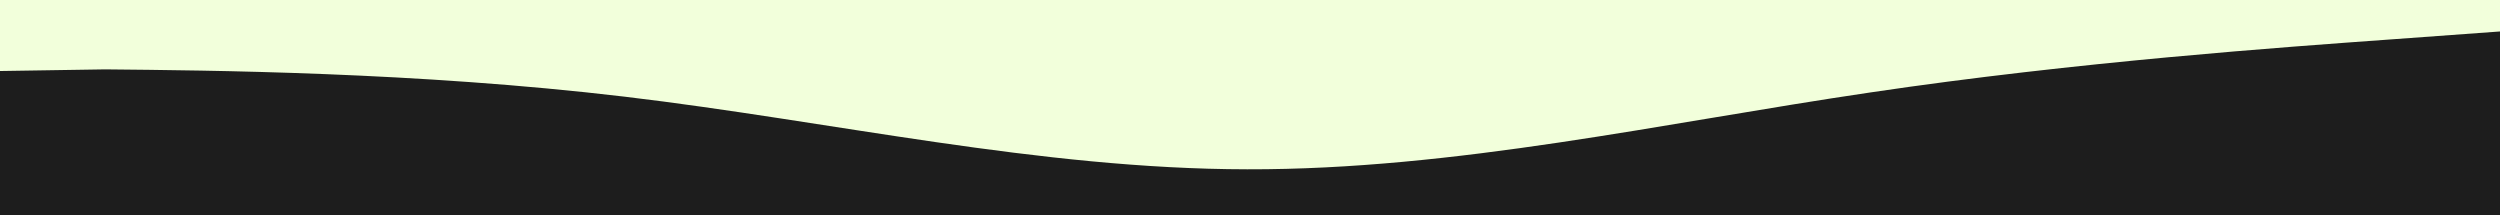 <?xml version="1.0" encoding="UTF-8" standalone="no"?>
<svg
   xmlns:dc="http://purl.org/dc/elements/1.1/"
   xmlns:cc="http://creativecommons.org/ns#"
   xmlns:rdf="http://www.w3.org/1999/02/22-rdf-syntax-ns#"
   xmlns:svg="http://www.w3.org/2000/svg"
   xmlns="http://www.w3.org/2000/svg"
   xmlns:sodipodi="http://sodipodi.sourceforge.net/DTD/sodipodi-0.dtd"
   xmlns:inkscape="http://www.inkscape.org/namespaces/inkscape"
   id="visual"
   viewBox="0 0 963.105 82.825"
   width="963.105"
   height="82.825"
   version="1.1"
   sodipodi:docname="wave-footer.svg"
   inkscape:version="1.0.2 (e86c870879, 2021-01-15)">
  <rect x="0" y="0" width="963.105" height="82.825" fill="#808080" stroke="none"/>
  <defs
     id="defs9" />
  <sodipodi:namedview
     pagecolor="#ffffff"
     bordercolor="#666666"
     borderopacity="1"
     objecttolerance="10"
     gridtolerance="10"
     guidetolerance="10"
     inkscape:pageopacity="0"
     inkscape:pageshadow="2"
     inkscape:window-width="1920"
     inkscape:window-height="1052"
     id="namedview7"
     showgrid="false"
     inkscape:zoom="1.1222222"
     inkscape:cx="480.48435"
     inkscape:cy="-61.574524"
     inkscape:window-x="0"
     inkscape:window-y="0"
     inkscape:window-maximized="1"
     inkscape:current-layer="visual" />
  <rect
     x="0"
     y="0"
     width="963.105"
     height="73.379"
     fill="#f2ffdb"
     id="rect2" />
  <path
     d="M -15.413,27.6 40.484,26.725 c 40,0.4 120,1 200,10.5 80,9.5 160,27.9 240,28 80,0.2 160,-17.8 240,-29.6 80,-11.9 160,-17.5 200,-20.4 L 973.148,11.39 970.519,96.551 920.23,95.121 700.153,91.837 472.398,94.587 225.192,92.735 66.177,92.95 -15.924,92.135 Z"
     fill="#1d1d1d"
     stroke-linecap="round"
     stroke-linejoin="miter"
     id="path4"
     sodipodi:nodetypes="ccscccccccccccc" />
</svg>
